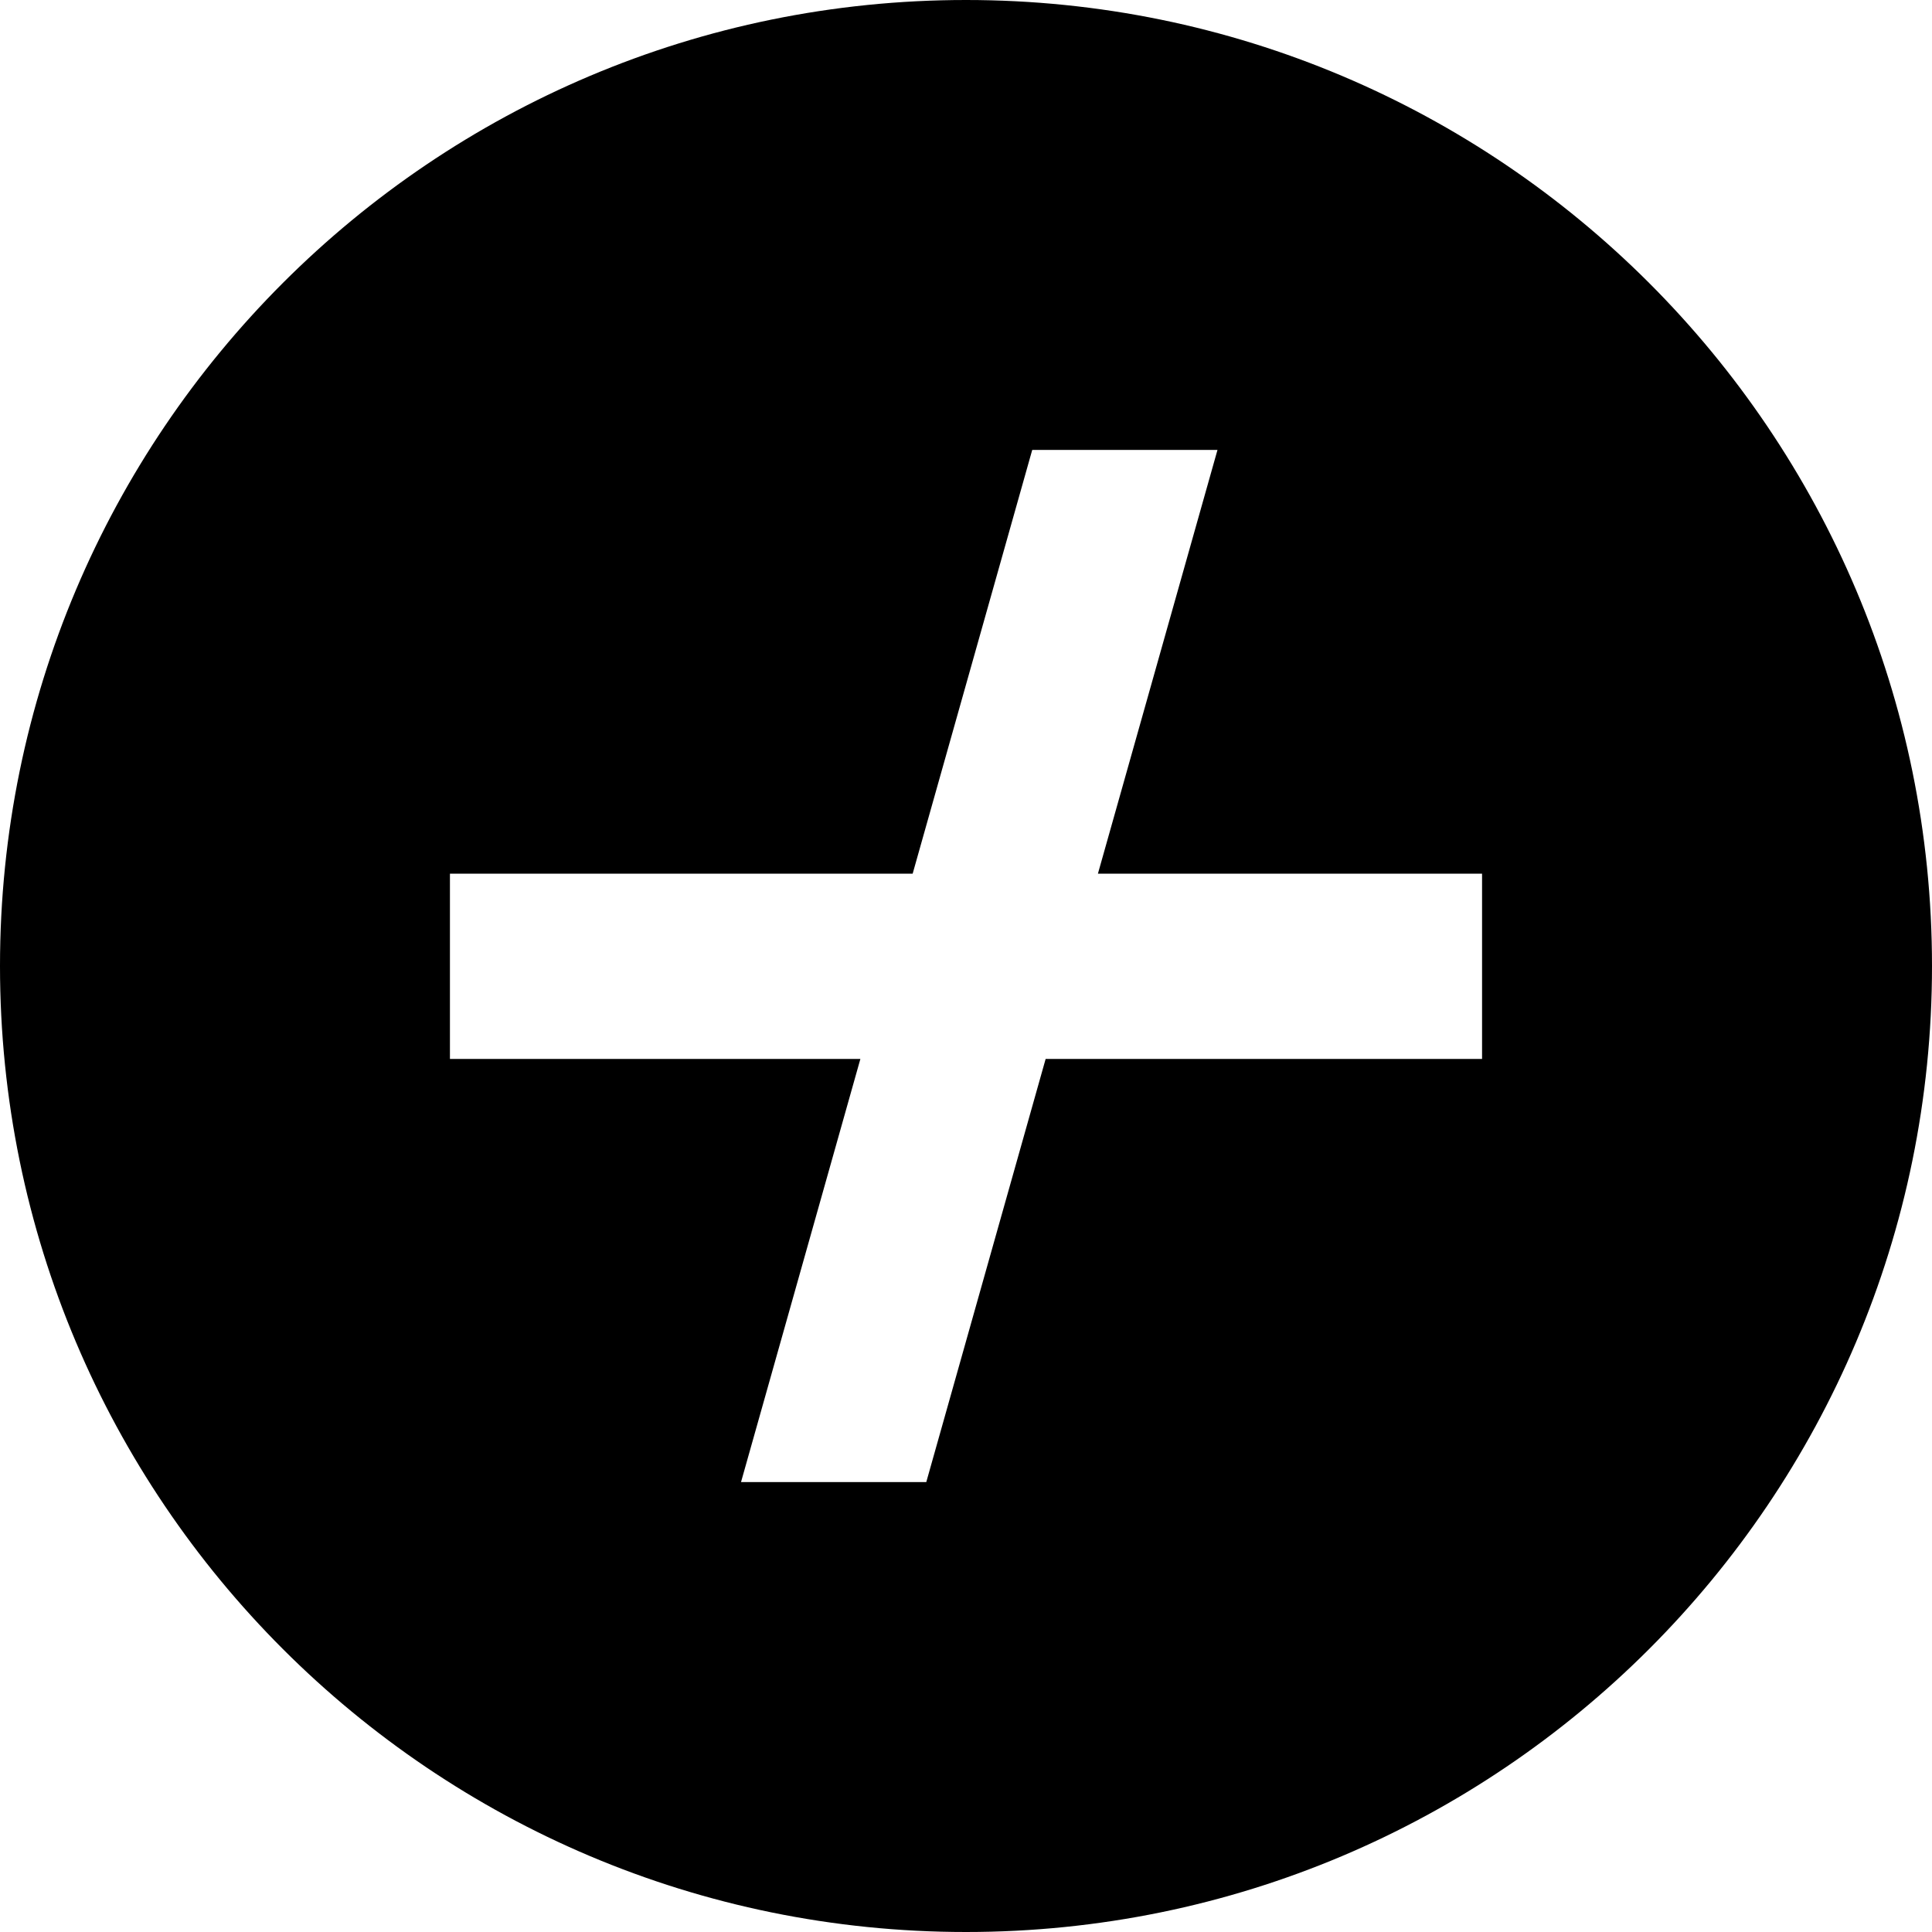 <svg width="18" height="18" viewBox="0 0 18 18" fill="none" xmlns="http://www.w3.org/2000/svg">
<path fill-rule="evenodd" clip-rule="evenodd" d="M9 18C13.971 18 18 13.971 18 9C18 4.029 13.971 0 9 0C4.029 0 0 4.029 0 9C0 13.971 4.029 18 9 18ZM8.63 13.808H6.904L8.016 9.866H4.192V8.14H8.503L9.617 4.192H11.343L10.229 8.14H13.808V9.866H9.742L8.63 13.808Z" fill="black"/>
</svg> 